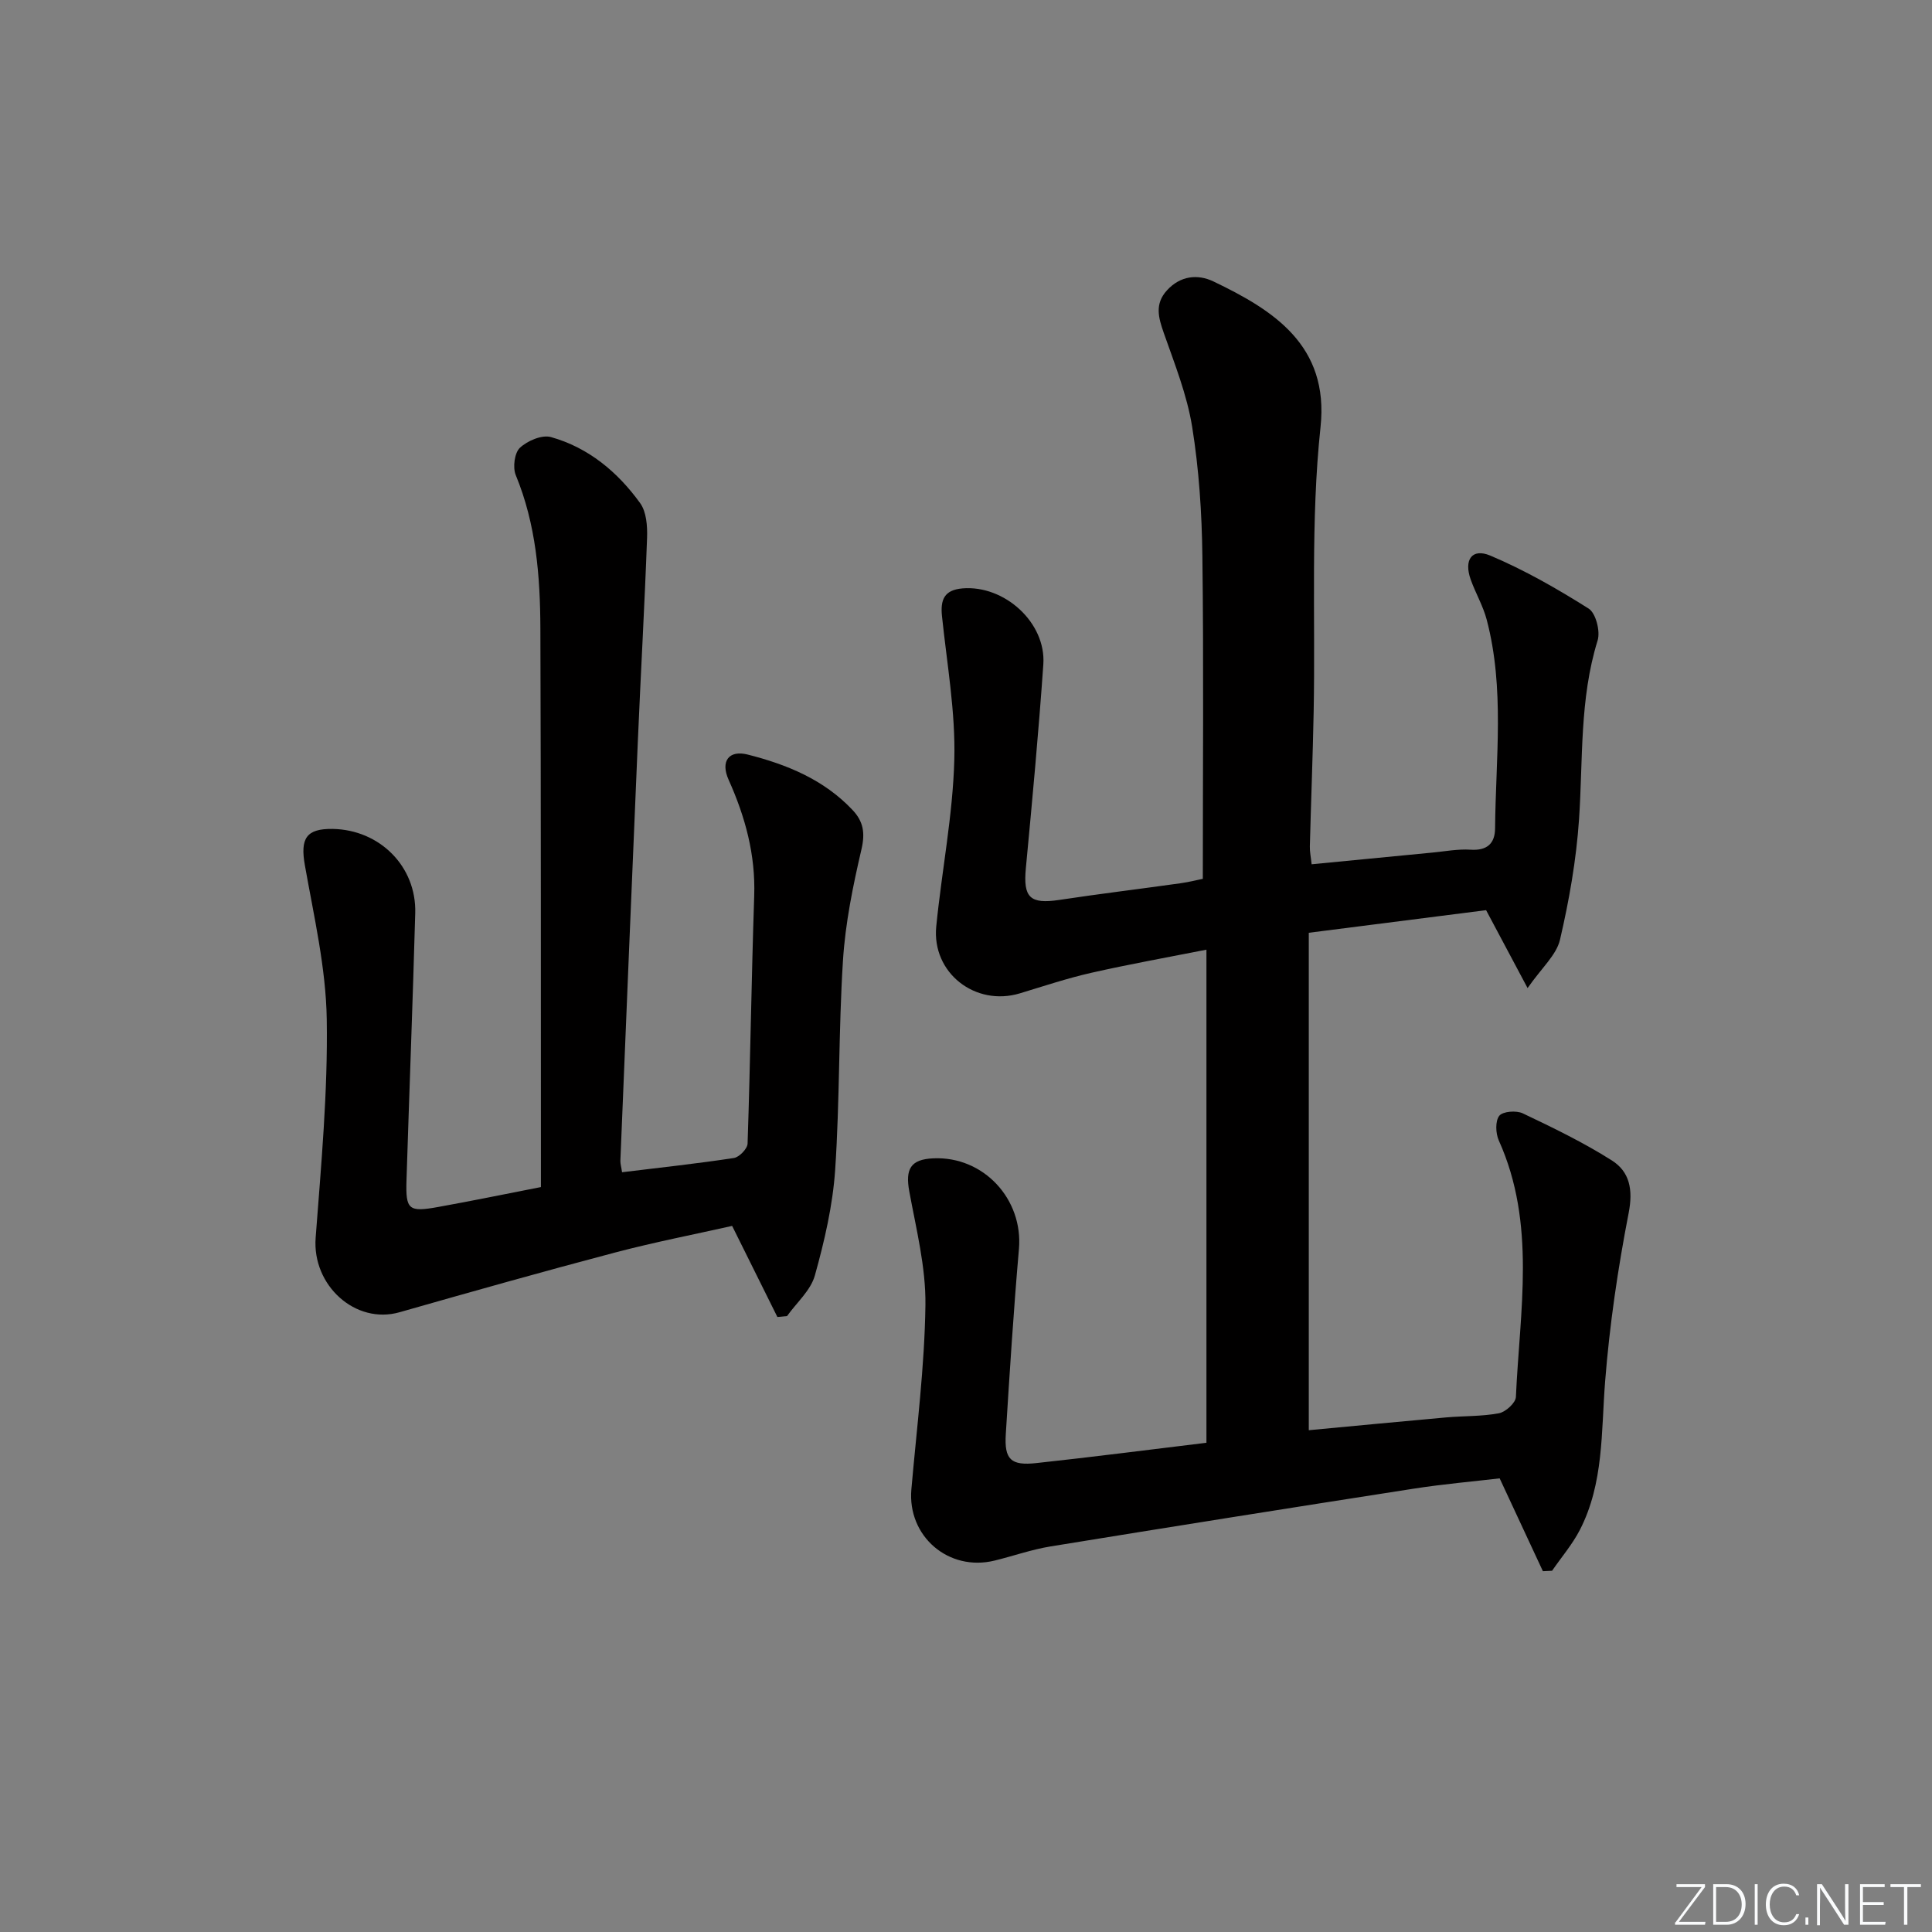 <svg enable-background="new 0 0 400 400" viewBox="0 0 400 400" xmlns="http://www.w3.org/2000/svg"><rect x="0" y="0" width="400" height="400" fill="#808080" stroke="none"/><g fill="#fafbfc"><path d="m346.9 398 5.4-7.3h-5.2v-.6h5.9v.6l-5.4 7.2h5.5l-.1.6h-6.2v-.5z"/><path d="m354.7 390.1h2.8c2.3 0 3.9 1.6 3.9 4.1s-1.6 4.3-3.9 4.3h-2.8zm.6 7.8h2c2.2 0 3.3-1.6 3.3-3.6 0-1.8-1-3.6-3.3-3.6h-2z"/><path d="m363.9 390.1v8.4h-.6v-8.4z"/><path d="m372.5 396.3c-.4 1.3-1.4 2.3-3.2 2.3-2.4 0-3.7-1.9-3.7-4.3 0-2.3 1.2-4.3 3.7-4.3 1.8 0 2.9 1 3.2 2.4h-.6c-.4-1.1-1.1-1.8-2.5-1.8-2.1 0-3 1.9-3 3.7s.9 3.7 3 3.7c1.4 0 2.1-.7 2.5-1.7z"/><path d="m373.8 398.5v-1.5h.6v1.5z"/><path d="m376.2 398.5v-8.4h1c1.3 2 4.4 6.7 4.9 7.6-.1-1.2-.1-2.4-.1-3.8v-3.8h.7v8.4h-.9c-1.2-1.9-4.4-6.8-5-7.7.1 1.1 0 2.3 0 3.9v3.9h-.6z"/><path d="m390 394.4h-4.3v3.5h4.7l-.1.6h-5.2v-8.4h5.1v.6h-4.5v3.1h4.3z"/><path d="m394.2 390.7h-2.8v-.6h6.3v.6h-2.8v7.8h-.7z"/></g><path d="m249.78 298.71c0-34.06 0-67.67 0-102.09-8.09 1.6-15.99 3.01-23.8 4.78-5 1.13-9.9 2.77-14.82 4.26-9.25 2.79-18.27-4.26-17.32-13.85 1.14-11.53 3.44-23.01 3.74-34.55.26-9.86-1.52-19.79-2.55-29.67-.36-3.43.46-5.45 4.24-5.77 8.68-.73 17.34 7.09 16.74 15.74-.98 14.09-2.29 28.15-3.62 42.21-.57 6.06.86 7.46 6.92 6.55 8.37-1.27 16.78-2.28 25.16-3.46 1.77-.25 3.51-.7 4.56-.91 0-22.56.19-44.68-.09-66.8-.11-8.95-.7-17.98-2.12-26.8-1.07-6.63-3.64-13.05-5.88-19.44-1.11-3.18-1.9-5.98.66-8.79 2.78-3.06 6.39-3.4 9.63-1.85 12.34 5.91 23.99 13.2 22.17 30.16-2.08 19.45-1.04 39.24-1.42 58.88-.18 9.31-.55 18.62-.79 27.93-.03 1.12.22 2.25.37 3.7 8.48-.82 16.72-1.63 24.97-2.42 2.64-.25 5.31-.77 7.93-.6 3.42.23 5.06-1.28 5.08-4.42.12-14.42 2.02-28.94-1.73-43.19-.75-2.86-2.31-5.5-3.31-8.3-1.47-4.1.24-6.58 4.05-4.98 7.08 2.99 13.85 6.86 20.36 10.97 1.49.94 2.45 4.7 1.86 6.6-3.77 12.15-3.01 24.66-3.85 37.07-.57 8.36-2.04 16.72-3.94 24.89-.74 3.17-3.78 5.8-6.71 10.01-3.3-6.2-5.75-10.8-8.59-16.13-11.71 1.49-23.84 3.04-36.71 4.68v102.99c9.34-.87 18.89-1.8 28.45-2.65 3.64-.32 7.35-.19 10.92-.86 1.38-.26 3.46-2.15 3.51-3.37.79-17.81 4.25-35.83-3.54-53.11-.66-1.47-.76-4.02.1-5.11.73-.92 3.53-1.14 4.87-.5 6.27 2.98 12.56 6.03 18.41 9.73 3.71 2.34 4.45 6.04 3.51 10.88-2.24 11.53-3.96 23.22-4.88 34.93-.82 10.44-.26 21.03-5.22 30.69-1.55 3.01-3.82 5.65-5.76 8.47-.63.03-1.27.06-1.9.09-2.87-6.16-5.74-12.32-8.95-19.22-5.36.63-11.61 1.17-17.78 2.13-25.08 3.9-50.15 7.88-75.2 11.96-3.92.64-7.71 1.98-11.58 2.93-9.55 2.34-18.09-5.04-17.24-14.75 1.11-12.71 2.74-25.42 2.91-38.15.1-7.83-1.91-15.73-3.34-23.52-.86-4.68.28-6.65 4.97-6.86 10.41-.47 18.63 8.45 17.73 18.78-1.11 12.75-1.92 25.52-2.72 38.3-.33 5.27 1.03 6.6 6.37 6.01 11.57-1.25 23.1-2.74 35.17-4.2z" fill="#010000"/><path d="m128.79 242.7c8.04-.98 15.63-1.8 23.16-2.95 1.11-.17 2.8-1.92 2.83-2.99.57-17.08.8-34.18 1.37-51.26.29-8.54-1.85-16.37-5.3-24.06-1.74-3.88.09-6.19 3.94-5.22 8.13 2.06 15.78 5.18 21.72 11.48 2.25 2.38 2.63 4.75 1.85 8.13-1.76 7.56-3.34 15.27-3.83 23-.92 14.44-.65 28.96-1.62 43.39-.5 7.36-2.21 14.72-4.2 21.85-.86 3.1-3.78 5.62-5.76 8.41-.67.06-1.33.12-2 .19-3.01-6.06-6.01-12.11-9.37-18.86-7.58 1.71-16 3.34-24.27 5.52-14.9 3.93-29.74 8.12-44.57 12.35-9.15 2.62-18.13-5.55-17.39-15.4 1.14-15.07 2.54-30.19 2.3-45.26-.17-10.65-2.66-21.3-4.53-31.88-.98-5.52.25-7.61 5.77-7.52 9.73.17 17.35 7.78 17.08 17.43-.51 18.45-1.23 36.89-1.81 55.34-.19 6.08.44 6.61 6.57 5.5 6.99-1.26 13.95-2.69 21.26-4.12 0-2.06 0-3.87 0-5.68-.02-36.65.02-73.31-.11-109.96-.04-10.82-.88-21.55-5.1-31.77-.65-1.58-.26-4.6.86-5.65 1.55-1.45 4.56-2.74 6.42-2.22 7.77 2.17 13.82 7.23 18.47 13.67 1.31 1.81 1.52 4.75 1.44 7.15-.51 14.12-1.32 28.23-1.92 42.34-1.24 28.9-2.42 57.81-3.61 86.72 0 .64.2 1.28.35 2.33z" fill="#010000"/></svg>
